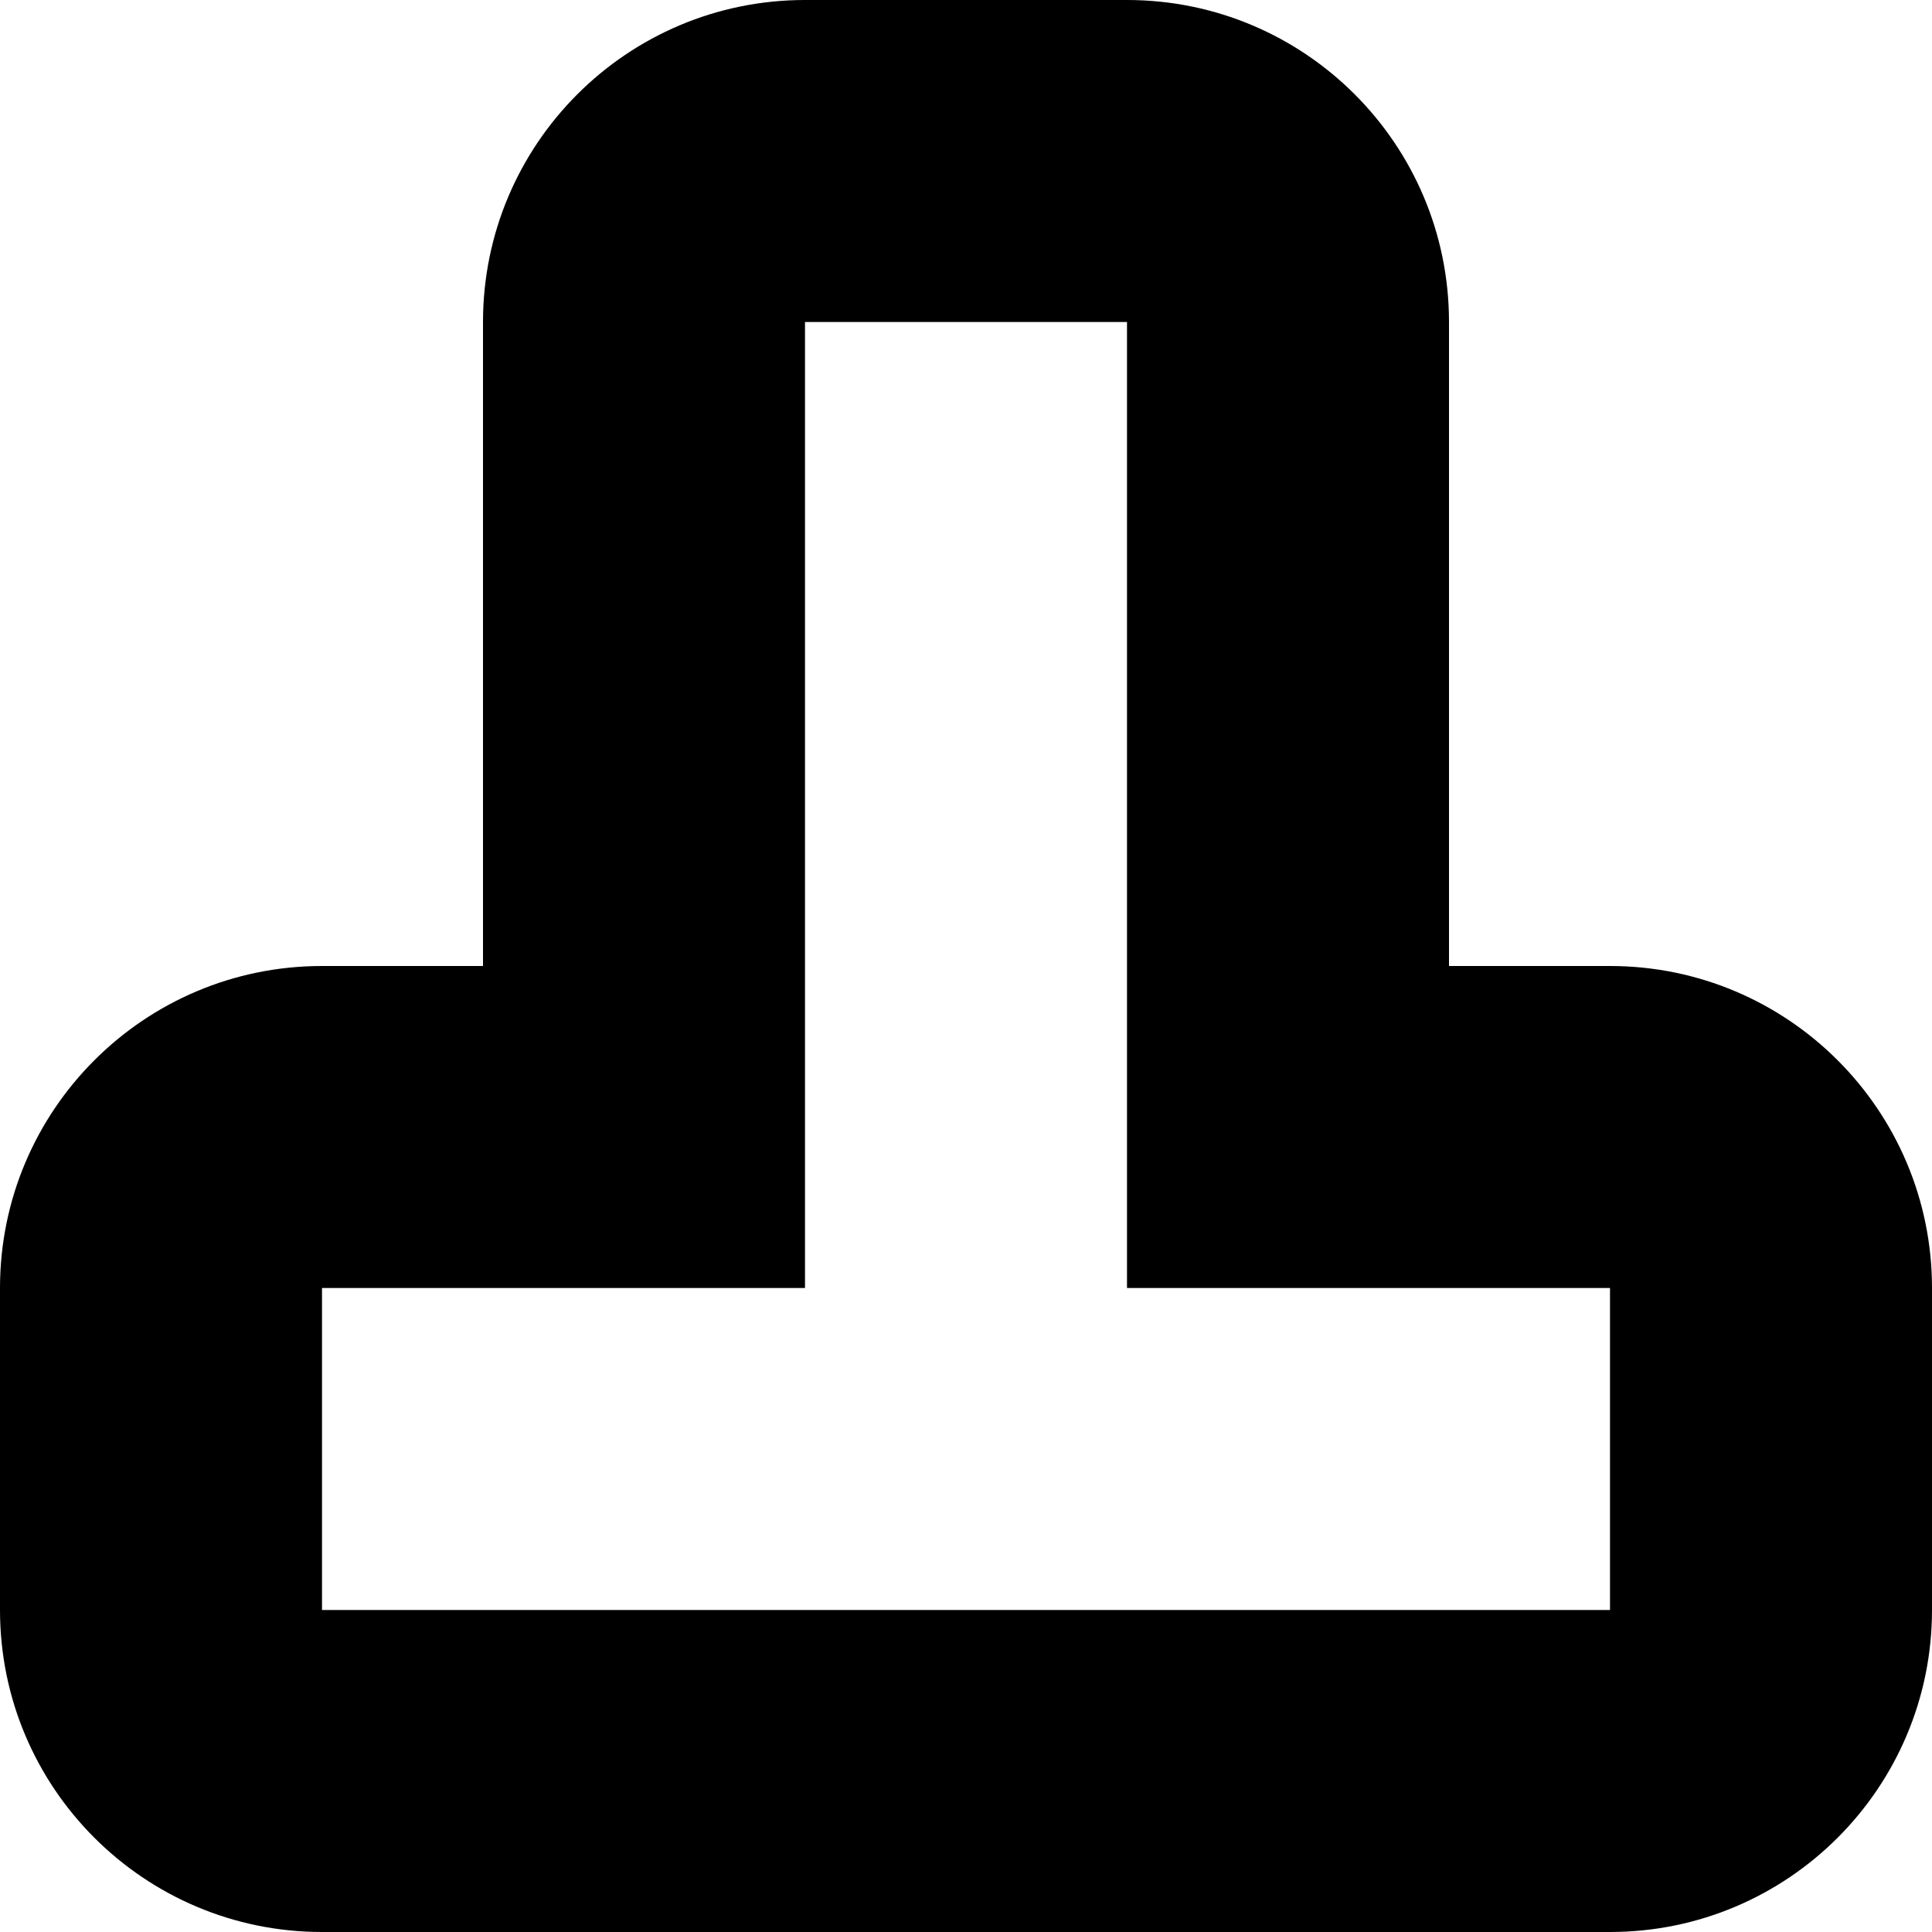 <svg width="120" height="120" viewBox="0 0 120 120" fill="none" xmlns="http://www.w3.org/2000/svg">
<path fill-rule="evenodd" clip-rule="evenodd" d="M30 20C30 8.954 38.954 0 50 0H70C81.046 0 90 8.954 90 20V60H100C111.046 60 120 68.954 120 80V100C120 111.046 111.046 120 100 120H20C8.954 120 0 111.046 0 100V80C0 68.954 8.954 60 20 60H30V20ZM70 20H50V80H20V100H100V80H70V20Z" fill="black"/>
</svg>
